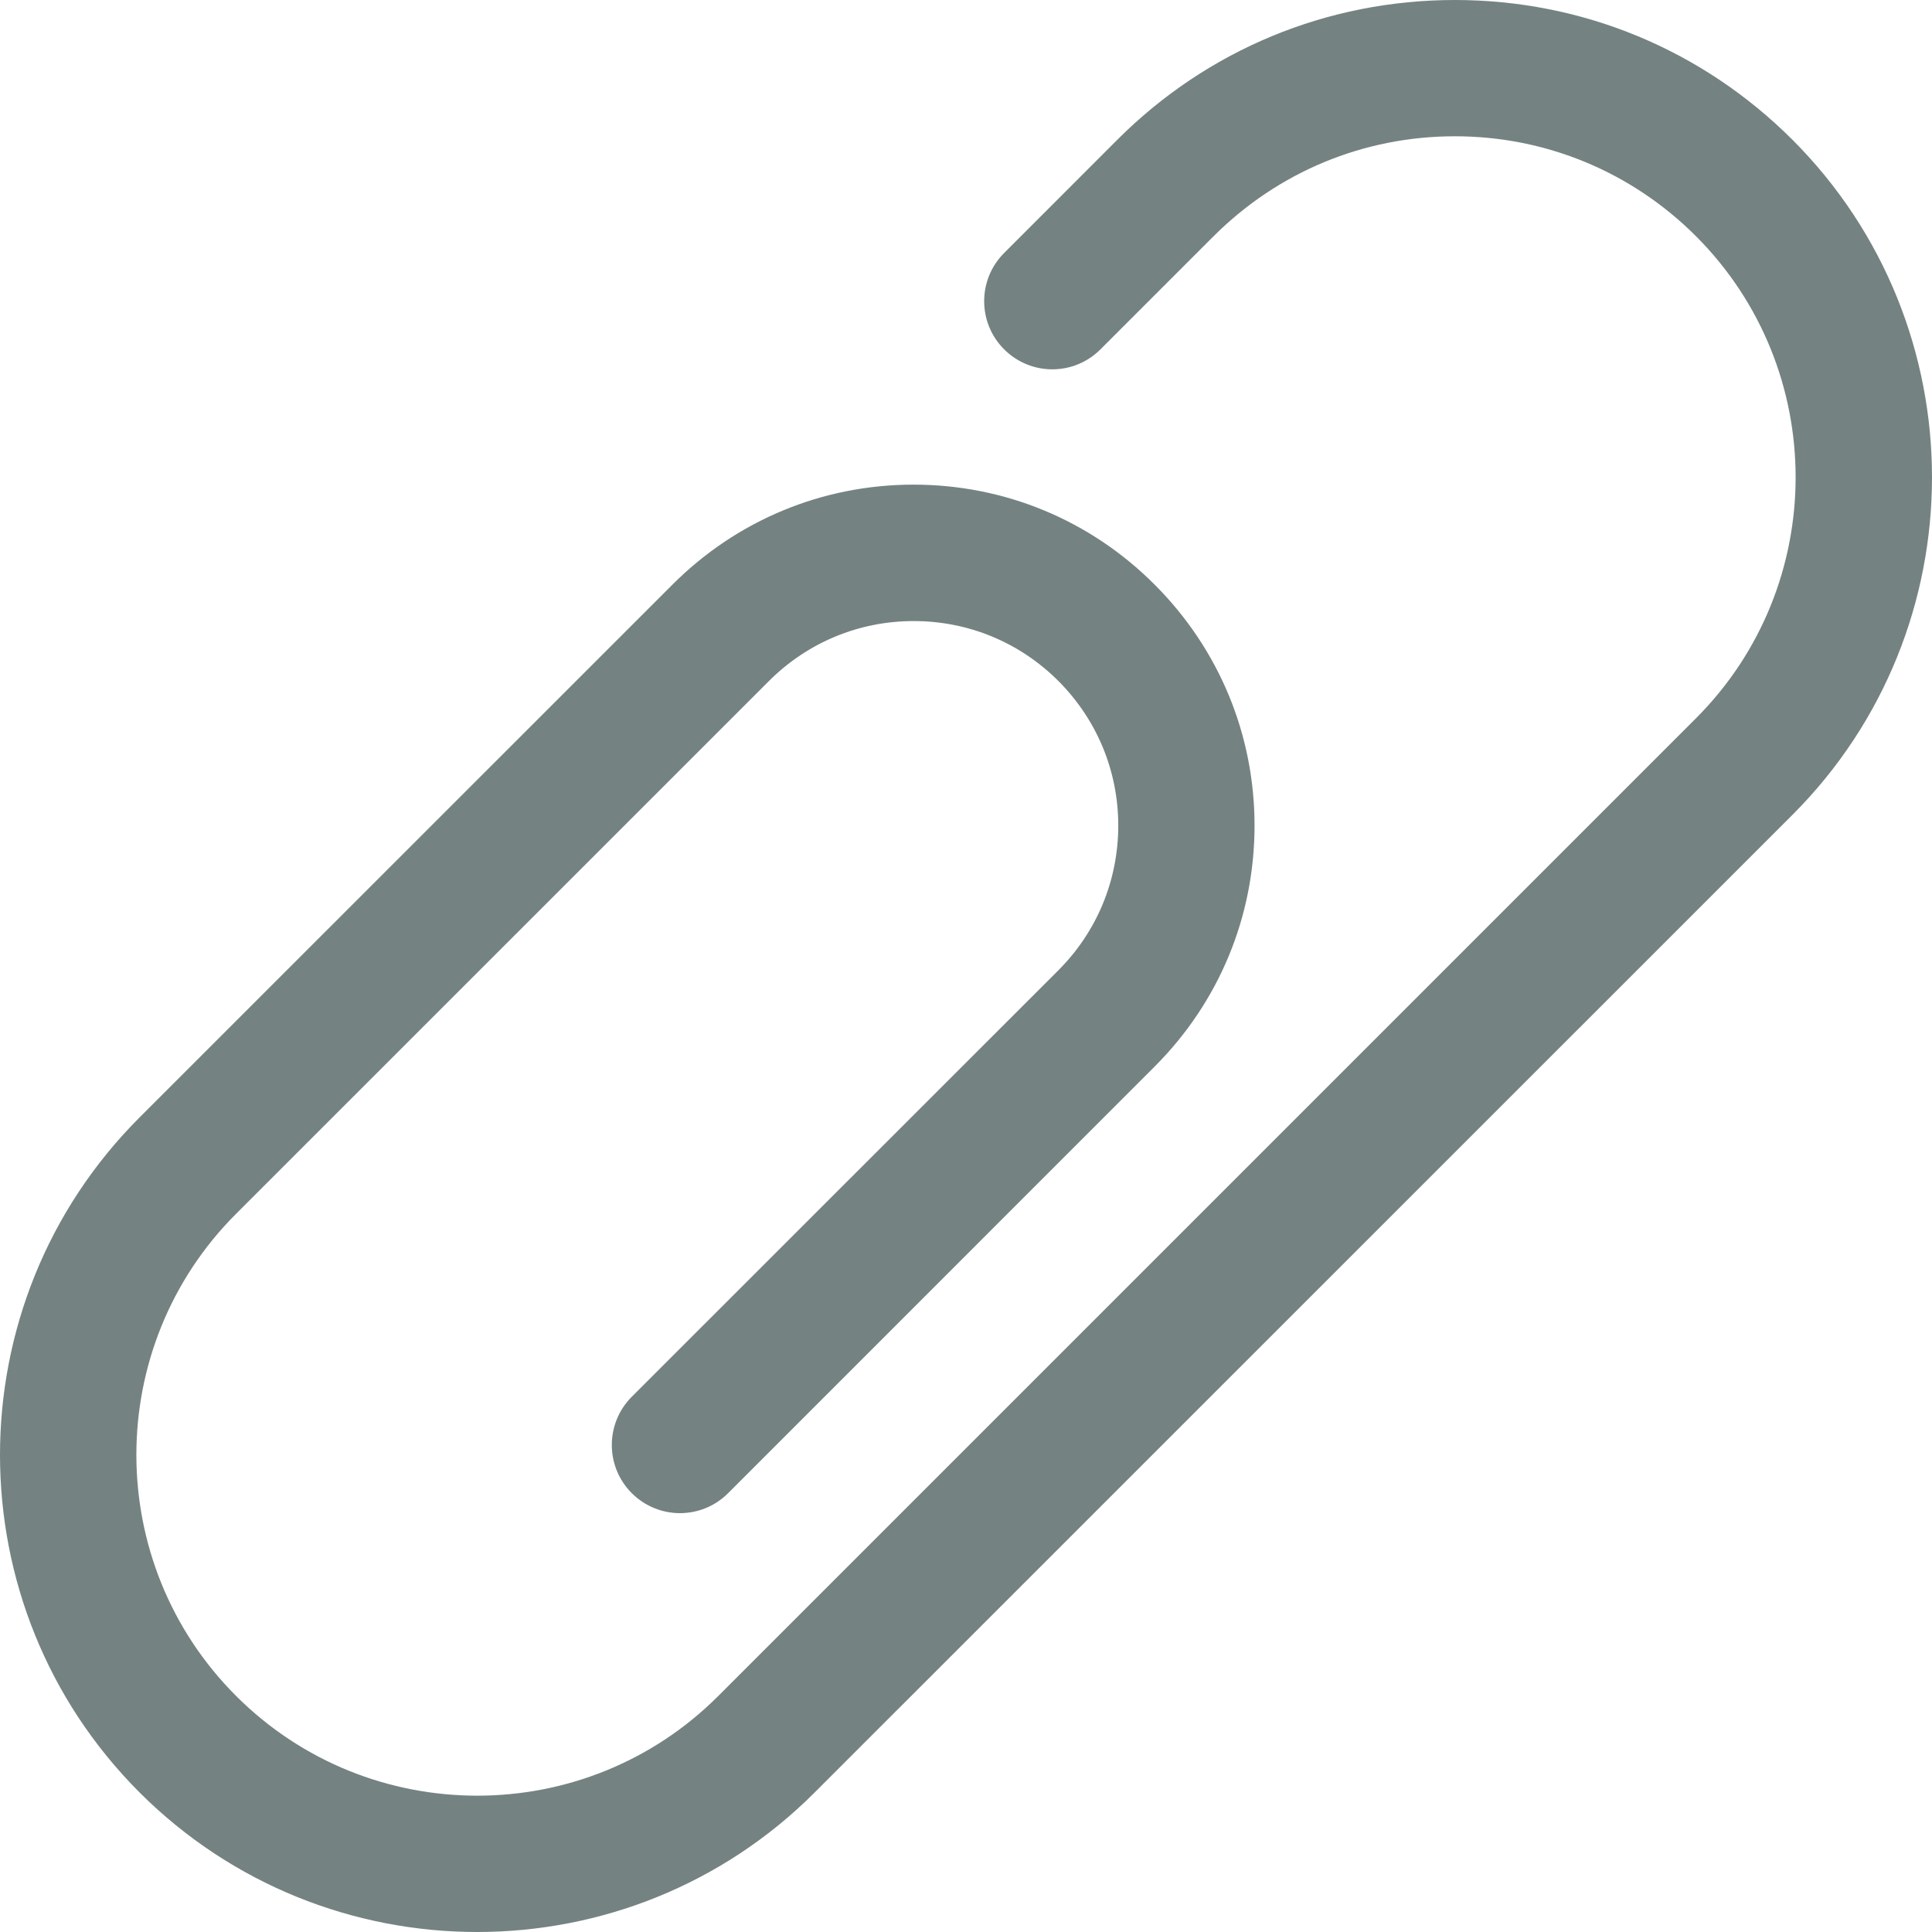 <?xml version="1.0" encoding="UTF-8"?>
<svg width="26px" height="26px" viewBox="0 0 26 26" version="1.1" xmlns="http://www.w3.org/2000/svg" xmlns:xlink="http://www.w3.org/1999/xlink">
    <!-- Generator: Sketch 50.2 (55047) - http://www.bohemiancoding.com/sketch -->
    <title>Page 1 Copy 7</title>
    <desc>Created with Sketch.</desc>
    <defs></defs>
    <g id="Page-1" stroke="none" stroke-width="1" fill="none" fill-rule="evenodd">
        <path d="M6.421,26 C4.777,26 3.131,25.374 1.878,24.122 C-0.626,21.617 -0.626,17.542 1.878,15.038 L9.05,7.867 C9.917,7 11.069,6.522 12.294,6.522 C13.52,6.522 14.673,7 15.538,7.867 C16.405,8.734 16.883,9.885 16.883,11.11 C16.883,12.336 16.405,13.487 15.538,14.354 L9.799,20.094 C9.441,20.453 8.861,20.453 8.502,20.094 C8.144,19.736 8.144,19.156 8.502,18.797 L14.243,13.058 C14.762,12.538 15.049,11.847 15.049,11.11 C15.049,10.374 14.762,9.685 14.243,9.164 C13.722,8.644 13.032,8.358 12.296,8.358 C11.561,8.358 10.87,8.644 10.349,9.164 L3.177,16.335 C1.388,18.123 1.388,21.034 3.177,22.823 C4.967,24.613 7.878,24.613 9.667,22.823 L22.823,9.667 C24.612,7.878 24.612,4.968 22.823,3.178 C21.956,2.312 20.803,1.834 19.579,1.834 C18.352,1.834 17.202,2.312 16.333,3.178 L14.81,4.701 C14.452,5.06 13.872,5.06 13.513,4.701 C13.155,4.343 13.155,3.763 13.513,3.405 L15.036,1.881 C16.249,0.668 17.863,0 19.579,0 C21.295,0 22.909,0.669 24.122,1.881 C26.626,4.386 26.626,8.461 24.122,10.966 L10.964,24.122 C9.712,25.374 8.067,26 6.421,26 Z" id="Page-1-Copy-7" fill="#758282"></path>
    </g>
</svg>